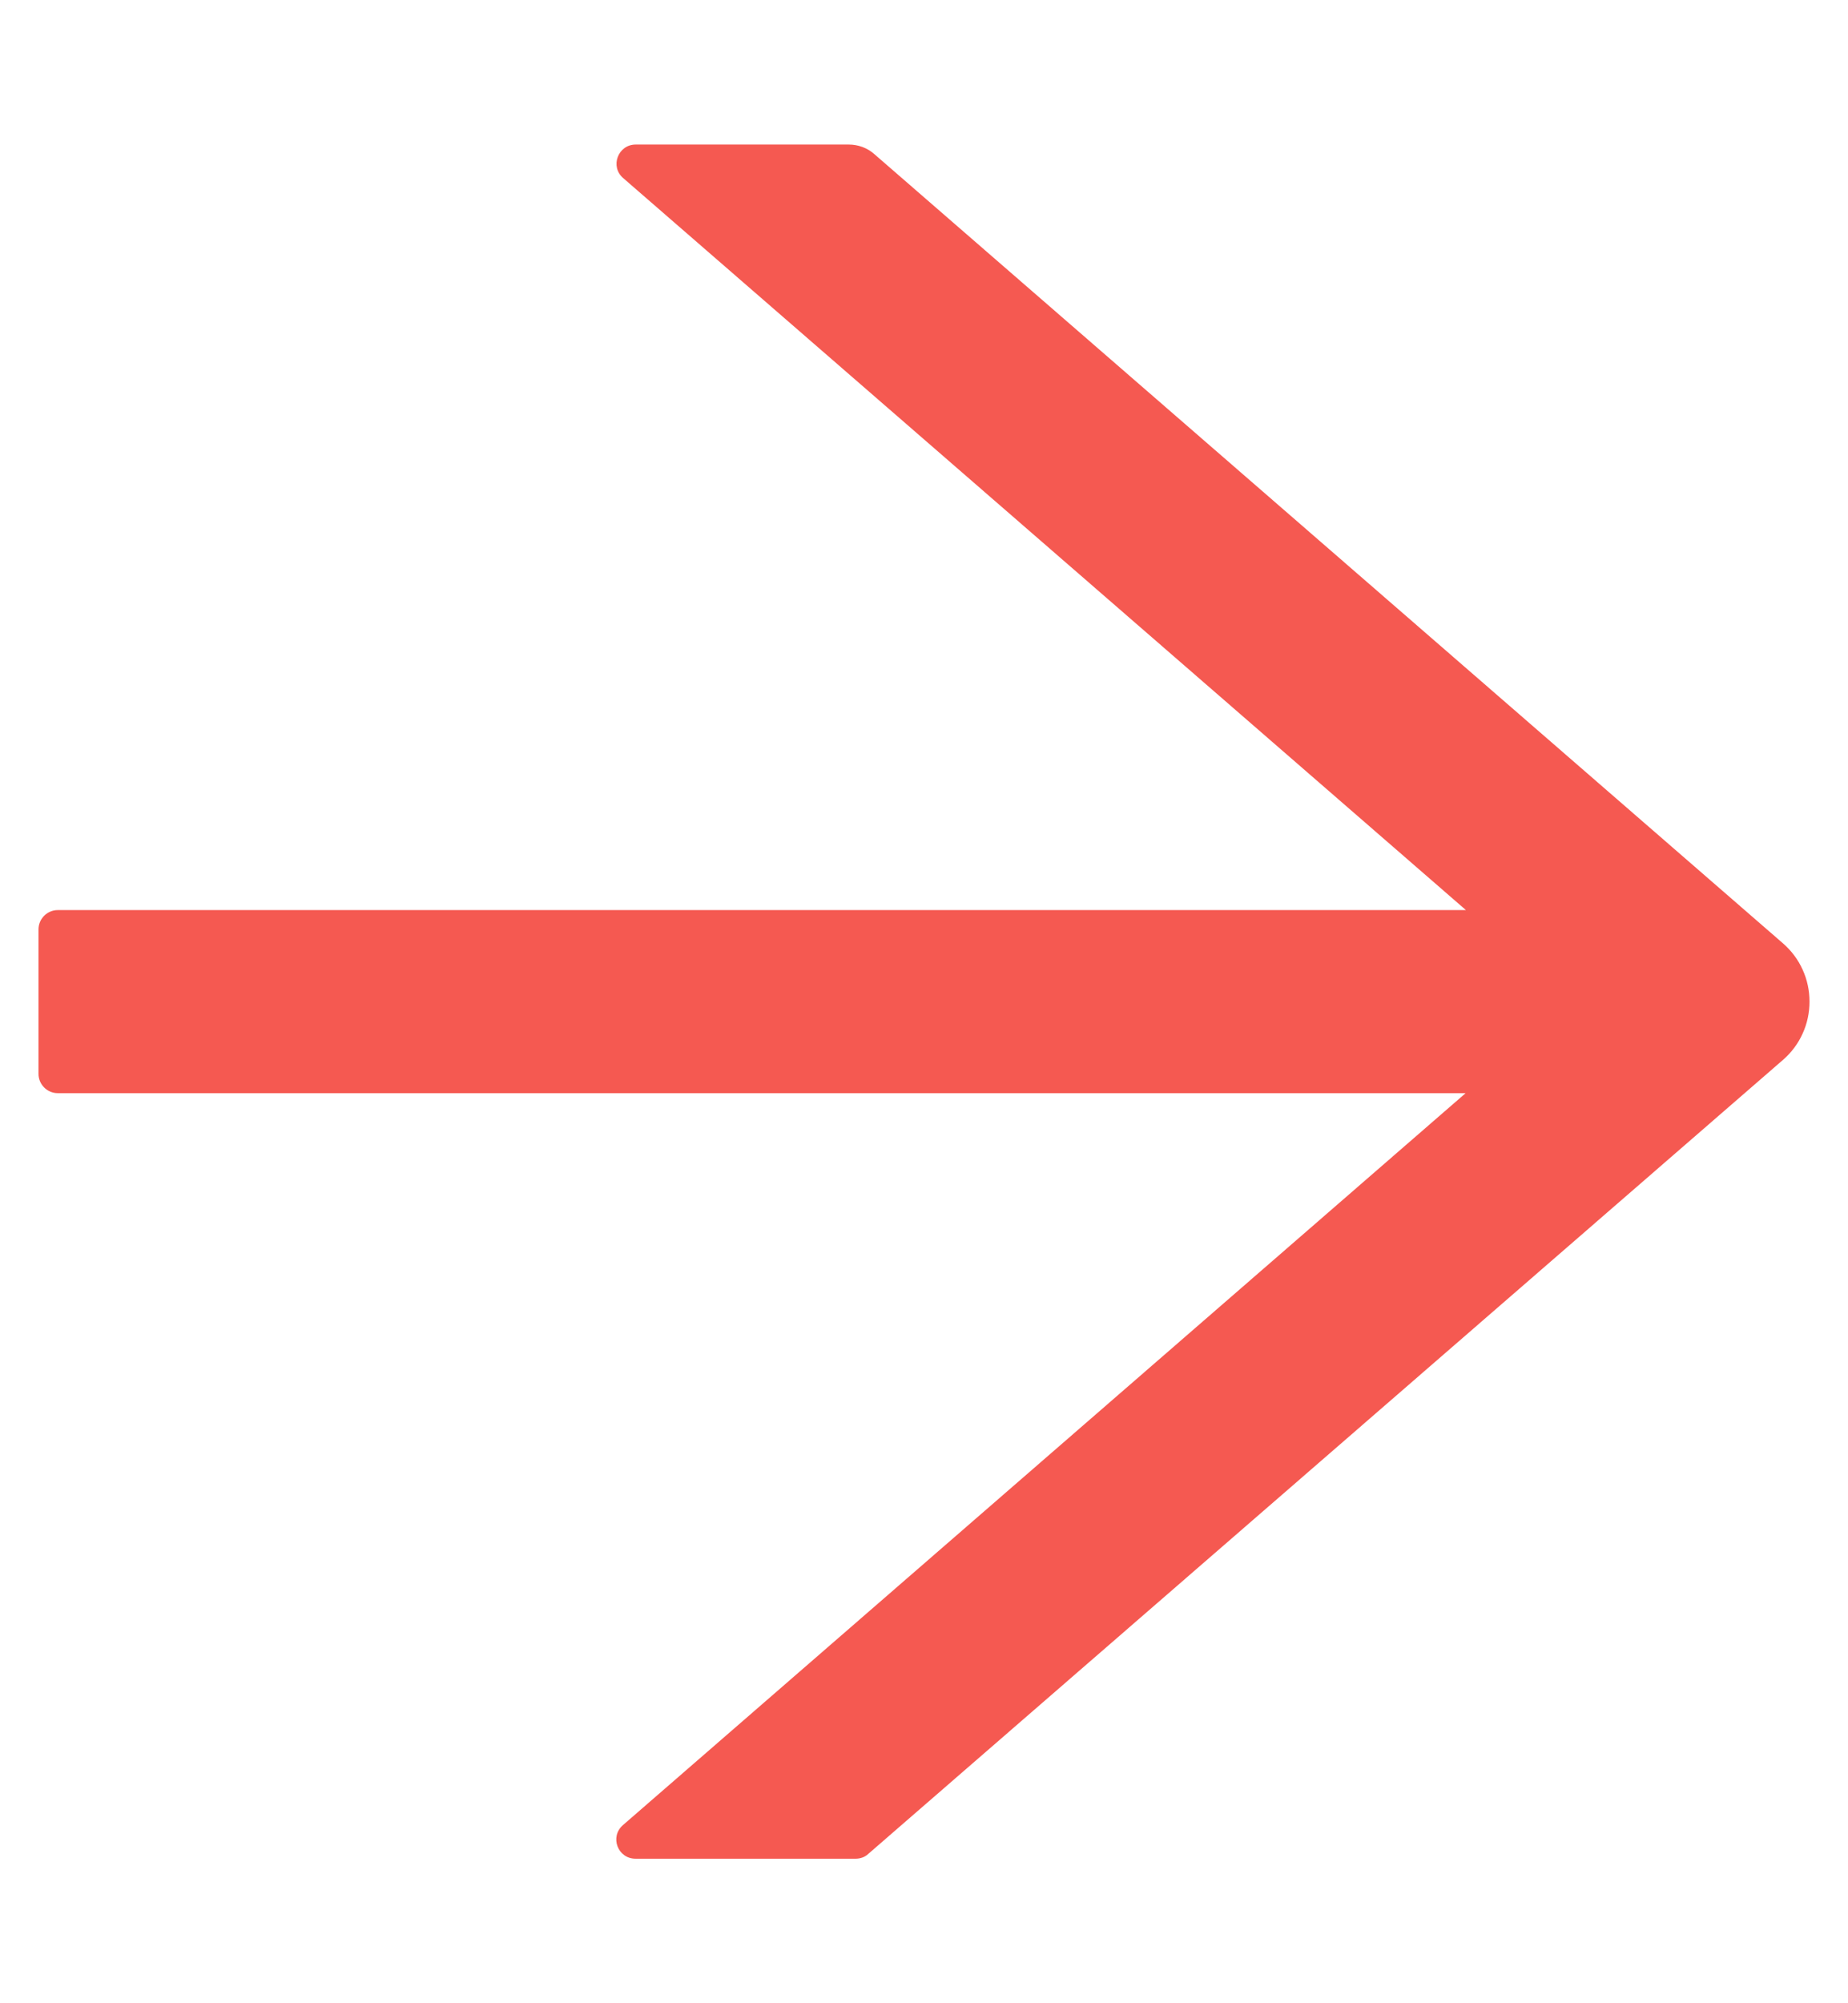 <svg width="12" height="13" viewBox="0 0 12 13" fill="none" xmlns="http://www.w3.org/2000/svg">
<path d="M11.578 6.122L5.675 0.998C5.63 0.959 5.572 0.938 5.511 0.938H4.128C4.013 0.938 3.959 1.081 4.047 1.156L9.519 5.906H0.375C0.306 5.906 0.25 5.963 0.25 6.031V6.969C0.25 7.037 0.306 7.094 0.375 7.094H9.517L4.045 11.844C3.958 11.92 4.011 12.062 4.127 12.062H5.556C5.586 12.062 5.616 12.052 5.638 12.031L11.578 6.878C11.632 6.831 11.676 6.773 11.705 6.708C11.735 6.643 11.75 6.572 11.75 6.5C11.75 6.428 11.735 6.357 11.705 6.292C11.676 6.227 11.632 6.169 11.578 6.122Z" fill="#F55951"/>
</svg>
